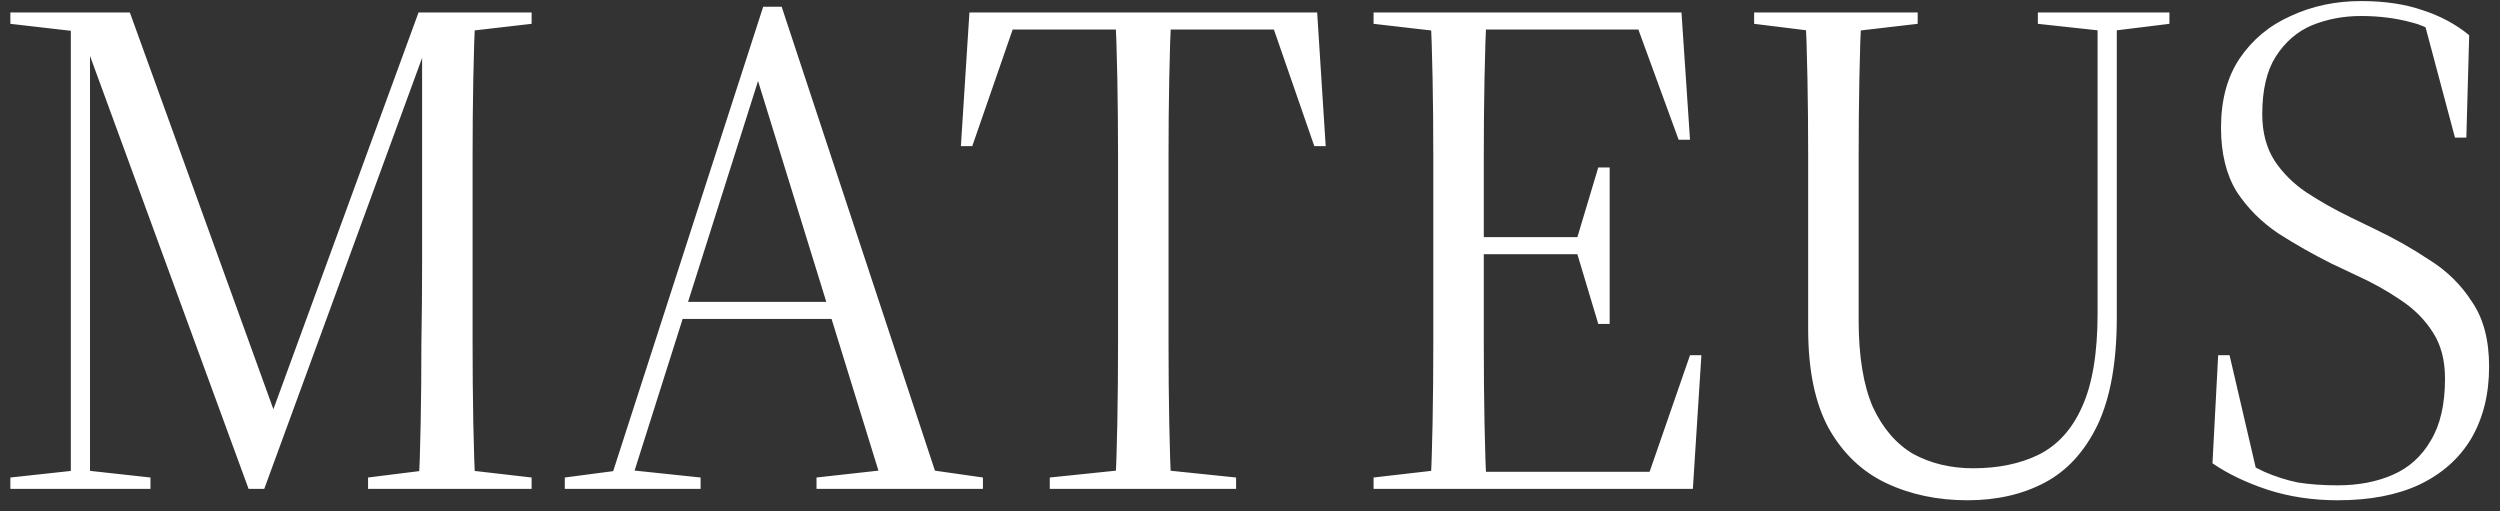 <svg width="225" height="46" viewBox="0 0 225 46" fill="none" xmlns="http://www.w3.org/2000/svg">
<rect x="0" y="0" width="225" height="46" fill="#333333" stroke="none"/>
<path d="M0.933 44V42.976L6.822 42.336H7.718L13.541 42.976V44H0.933ZM0.933 2.144V1.12H7.846V2.912H7.59L0.933 2.144ZM6.373 44V1.76H8.101V20.96V44H6.373ZM22.373 44L7.91 4.512H6.694V1.12H11.685L25.253 38.624H23.974L24.23 37.856L37.669 1.12H38.822V4.064H38.438L38.245 4.512L23.782 44H22.373ZM33.126 44V42.976L39.27 42.208H41.19L47.846 42.976V44H33.126ZM37.669 44C37.755 42.293 37.819 40.309 37.861 38.048C37.904 35.744 37.925 33.355 37.925 30.88C37.968 28.405 37.989 26.037 37.989 23.776V1.12H42.789C42.704 2.827 42.64 4.811 42.597 7.072C42.555 9.291 42.533 11.616 42.533 14.048C42.533 16.437 42.533 18.741 42.533 20.96V23.776C42.533 26.037 42.533 28.405 42.533 30.88C42.533 33.355 42.555 35.744 42.597 38.048C42.64 40.309 42.704 42.293 42.789 44H37.669ZM39.27 2.912V1.12H47.846V2.144L41.19 2.912H39.27ZM50.831 44V42.976L55.694 42.336H56.974L63.054 42.976V44H50.831ZM54.67 44L68.686 0.608H70.35L84.686 44H79.567L67.662 5.472H68.814L68.558 6.24L56.59 44H54.67ZM60.751 28.704V27.168H77.135V28.704H60.751ZM73.487 44V42.976L80.398 42.208H83.087L88.463 42.976V44H73.487ZM94.48 44V42.976L101.904 42.208H103.824L111.248 42.976V44H94.48ZM100.368 44C100.453 42.293 100.517 40.309 100.56 38.048C100.602 35.744 100.624 33.355 100.624 30.88C100.624 28.405 100.624 26.037 100.624 23.776V20.96C100.624 18.741 100.624 16.437 100.624 14.048C100.624 11.616 100.602 9.291 100.56 7.072C100.517 4.811 100.453 2.827 100.368 1.12H105.424C105.338 2.827 105.274 4.811 105.232 7.072C105.189 9.291 105.168 11.616 105.168 14.048C105.168 16.437 105.168 18.741 105.168 20.96V23.776C105.168 26.037 105.168 28.405 105.168 30.88C105.168 33.355 105.189 35.744 105.232 38.048C105.274 40.309 105.338 42.293 105.424 44H100.368ZM86.48 13.152L87.248 1.12H118.544L119.312 13.152H118.288L114.384 1.888L116.816 2.656H88.975L91.407 1.888L87.504 13.152H86.48ZM123.621 44V42.976L130.277 42.208H132.069V44H123.621ZM128.741 44C128.826 42.293 128.89 40.309 128.933 38.048C128.976 35.744 128.997 33.355 128.997 30.88C128.997 28.405 128.997 26.037 128.997 23.776V20.96C128.997 18.741 128.997 16.437 128.997 14.048C128.997 11.616 128.976 9.291 128.933 7.072C128.89 4.811 128.826 2.827 128.741 1.12H133.797C133.712 2.827 133.648 4.811 133.605 7.072C133.562 9.291 133.541 11.616 133.541 14.048C133.541 16.437 133.541 18.741 133.541 20.96V23.776C133.541 26.037 133.541 28.405 133.541 30.88C133.541 33.355 133.562 35.744 133.605 38.048C133.648 40.309 133.712 42.293 133.797 44H128.741ZM131.237 44V42.464H150.629L148.197 43.232L152.101 31.968H153.125L152.357 44H131.237ZM131.237 22.88V21.344H142.757V22.88H131.237ZM143.845 29.152L141.925 22.752V21.472L143.845 15.072H144.869V29.152H143.845ZM123.621 2.144V1.12H132.069V2.912H130.277L123.621 2.144ZM151.077 12.576L147.173 1.888L149.605 2.656H131.173V1.12H151.333L152.101 12.576H151.077ZM177.071 45.024C174.383 45.024 171.951 44.512 169.775 43.488C167.599 42.464 165.871 40.821 164.591 38.56C163.354 36.299 162.735 33.312 162.735 29.6V20.96C162.735 18.741 162.735 16.437 162.735 14.048C162.735 11.616 162.714 9.291 162.671 7.072C162.628 4.811 162.564 2.827 162.479 1.12H167.535C167.45 2.827 167.386 4.811 167.343 7.072C167.3 9.291 167.279 11.616 167.279 14.048C167.279 16.437 167.279 18.741 167.279 20.96V28.832C167.279 32.075 167.706 34.677 168.559 36.64C169.455 38.56 170.671 39.968 172.207 40.864C173.786 41.717 175.578 42.144 177.583 42.144C179.844 42.144 181.807 41.739 183.471 40.928C185.178 40.075 186.479 38.645 187.375 36.64C188.314 34.592 188.783 31.776 188.783 28.192V1.12H190.511V28.576C190.511 32.587 189.935 35.808 188.783 38.24C187.631 40.629 186.052 42.357 184.047 43.424C182.042 44.491 179.716 45.024 177.071 45.024ZM157.871 2.144V1.12H172.591V2.144L165.999 2.912H164.079L157.871 2.144ZM183.407 2.144V1.12H195.247V2.144L190.063 2.784H189.295L183.407 2.144ZM210.387 45.024C208.125 45.024 206.013 44.704 204.051 44.064C202.131 43.424 200.488 42.635 199.123 41.696L199.635 31.968H200.659L203.283 43.232L200.467 41.696V40.672C201.704 41.397 202.813 41.995 203.795 42.464C204.776 42.891 205.779 43.211 206.803 43.424C207.869 43.595 209.064 43.68 210.387 43.68C212.264 43.68 213.928 43.36 215.378 42.72C216.829 42.08 217.96 41.056 218.771 39.648C219.624 38.24 220.051 36.384 220.051 34.08C220.051 32.416 219.688 31.029 218.963 29.92C218.237 28.768 217.256 27.787 216.019 26.976C214.824 26.165 213.523 25.44 212.115 24.8L209.811 23.712C208.189 22.901 206.611 22.005 205.075 21.024C203.539 20 202.28 18.741 201.299 17.248C200.36 15.712 199.891 13.792 199.891 11.488C199.891 9.013 200.445 6.944 201.555 5.28C202.707 3.573 204.243 2.293 206.163 1.44C208.083 0.544 210.195 0.096 212.499 0.096C214.632 0.096 216.488 0.373 218.067 0.928C219.645 1.44 221.032 2.187 222.227 3.168L221.971 12.384H220.947L218.131 1.824L221.139 3.104L221.395 4.768C219.944 3.275 218.493 2.357 217.043 2.016C215.635 1.632 214.12 1.44 212.499 1.44C210.92 1.44 209.448 1.717 208.083 2.272C206.76 2.827 205.672 3.765 204.819 5.088C204.008 6.368 203.603 8.096 203.603 10.272C203.603 11.893 203.965 13.28 204.691 14.432C205.416 15.541 206.376 16.501 207.571 17.312C208.808 18.123 210.131 18.869 211.539 19.552L213.779 20.64C215.485 21.451 217.107 22.368 218.643 23.392C220.221 24.373 221.501 25.632 222.483 27.168C223.507 28.661 224.019 30.603 224.019 32.992C224.019 35.467 223.485 37.621 222.419 39.456C221.352 41.248 219.795 42.635 217.747 43.616C215.741 44.555 213.288 45.024 210.387 45.024Z" fill="white"/>
</svg>
